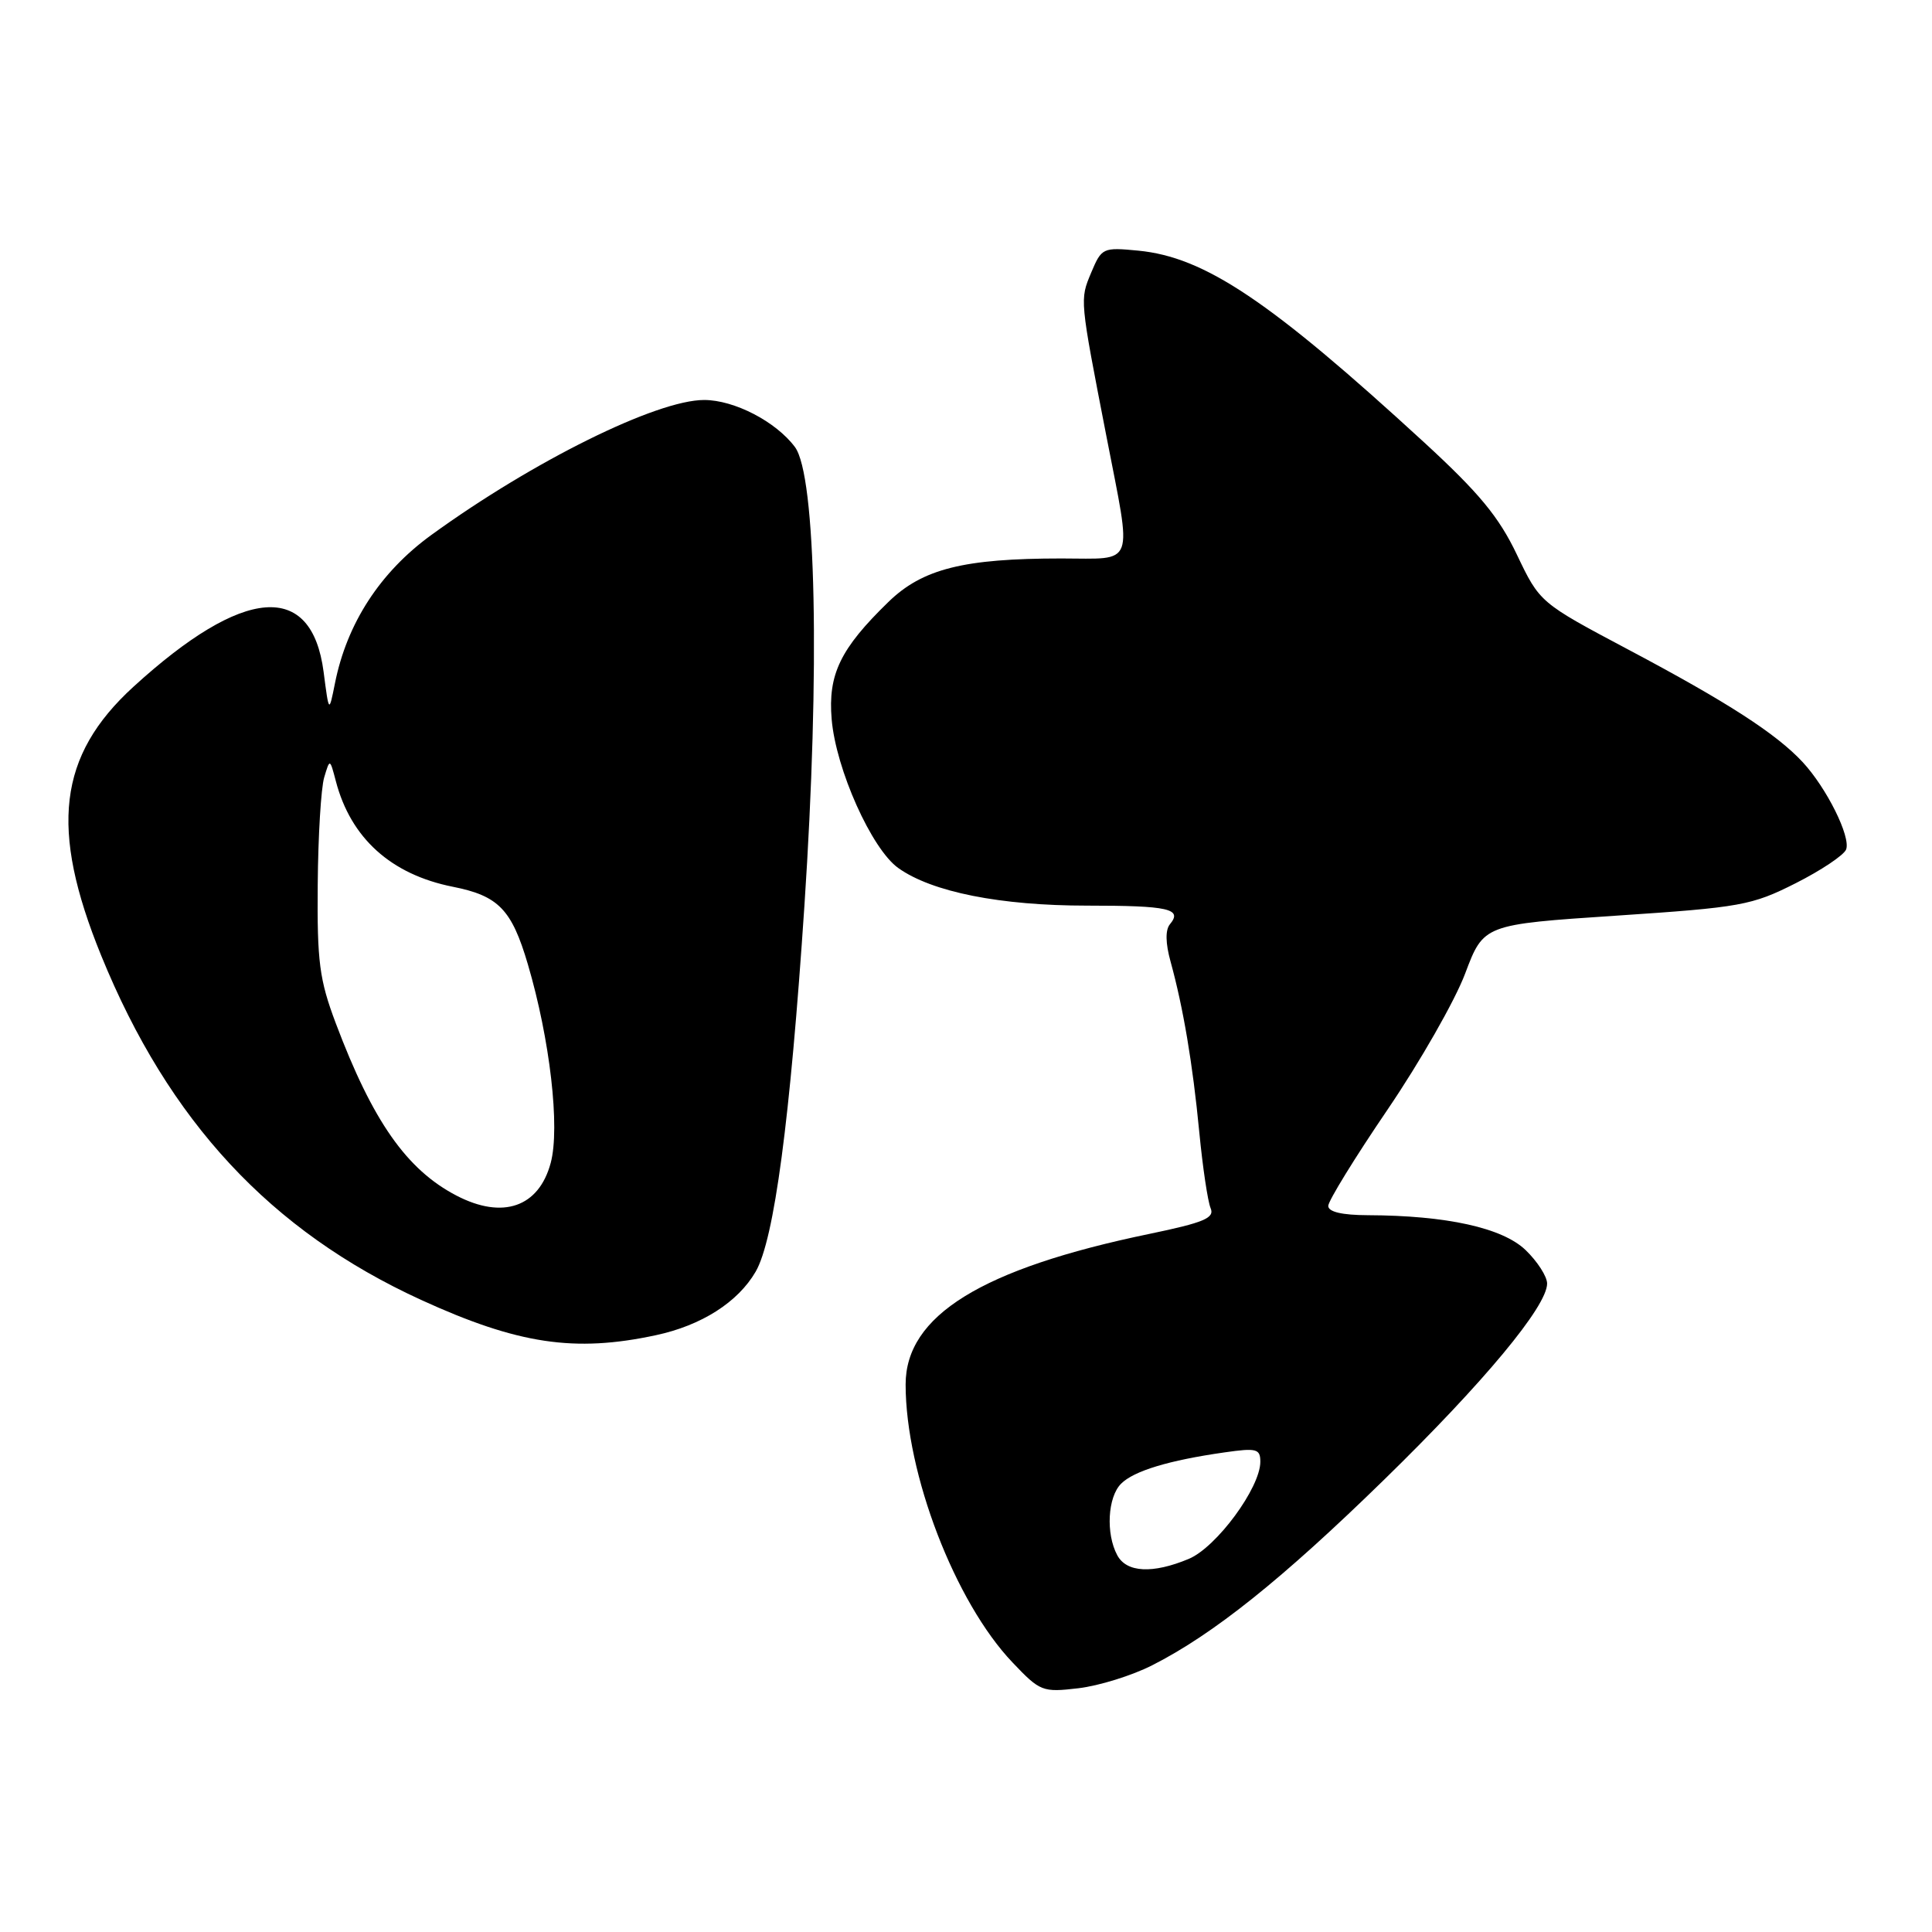 <?xml version="1.0" encoding="UTF-8" standalone="no"?>
<!DOCTYPE svg PUBLIC "-//W3C//DTD SVG 1.1//EN" "http://www.w3.org/Graphics/SVG/1.1/DTD/svg11.dtd" >
<svg xmlns="http://www.w3.org/2000/svg" xmlns:xlink="http://www.w3.org/1999/xlink" version="1.1" viewBox="0 0 256 256">
 <g >
 <path fill="currentColor"
d=" M 152.67 220.66 C 160.77 216.55 169.89 209.26 183.39 196.08 C 196.62 183.17 205.00 173.09 205.00 170.08 C 205.00 169.14 203.71 167.14 202.14 165.63 C 199.07 162.69 191.69 161.06 181.25 161.02 C 177.83 161.01 176.00 160.58 176.00 159.79 C 176.00 159.13 179.53 153.39 183.85 147.04 C 188.16 140.70 192.80 132.57 194.14 129.00 C 196.59 122.50 196.59 122.50 214.17 121.33 C 230.69 120.23 232.11 119.97 237.92 117.04 C 241.31 115.33 244.33 113.31 244.62 112.56 C 245.26 110.88 242.03 104.39 238.85 100.97 C 235.36 97.22 228.88 93.03 215.77 86.08 C 204.03 79.85 204.03 79.85 200.99 73.48 C 198.61 68.48 195.97 65.30 188.73 58.64 C 168.27 39.85 159.64 34.06 150.81 33.21 C 146.13 32.76 145.97 32.84 144.59 36.12 C 143.07 39.76 143.05 39.52 146.61 57.83 C 150.02 75.40 150.54 74.00 140.64 74.00 C 127.69 74.00 122.23 75.37 117.71 79.77 C 111.34 85.96 109.70 89.36 110.20 95.31 C 110.76 101.93 115.50 112.51 119.03 115.02 C 123.49 118.20 132.54 120.00 144.04 120.00 C 154.87 120.00 156.73 120.42 155.02 122.47 C 154.40 123.22 154.43 124.99 155.11 127.43 C 156.78 133.50 158.03 140.87 158.91 150.00 C 159.36 154.68 160.04 159.21 160.41 160.08 C 160.97 161.39 159.56 161.99 152.29 163.50 C 130.05 168.11 120.00 174.33 120.00 183.45 C 120.00 195.26 126.54 212.28 134.16 220.28 C 137.83 224.14 138.13 224.26 142.90 223.70 C 145.62 223.38 150.02 222.01 152.67 220.66 Z  M 86.91 176.92 C 92.95 175.63 97.78 172.55 100.13 168.50 C 102.59 164.25 104.70 148.38 106.59 120.00 C 108.67 88.68 108.14 63.00 105.33 59.23 C 102.81 55.86 97.29 53.00 93.30 53.00 C 87.00 53.00 70.64 61.10 57.15 70.89 C 50.37 75.81 45.96 82.60 44.38 90.56 C 43.59 94.50 43.59 94.50 42.88 89.03 C 41.30 76.95 32.28 77.66 17.66 91.02 C 7.70 100.13 6.55 109.79 13.41 126.62 C 22.36 148.58 35.86 163.11 55.79 172.24 C 68.62 178.11 76.13 179.24 86.91 176.92 Z  M 148.04 206.07 C 146.51 203.22 146.77 198.37 148.55 196.60 C 150.23 194.91 154.88 193.50 162.25 192.45 C 166.50 191.84 167.00 191.97 167.00 193.69 C 167.00 197.14 161.19 205.02 157.52 206.56 C 152.73 208.56 149.27 208.38 148.04 206.07 Z  M 60.50 158.43 C 53.89 155.00 49.38 148.57 44.49 135.58 C 42.32 129.81 42.01 127.44 42.10 117.23 C 42.15 110.78 42.54 104.38 42.96 103.00 C 43.71 100.50 43.71 100.50 44.50 103.50 C 46.47 111.05 51.81 115.87 60.00 117.50 C 66.05 118.70 67.80 120.50 69.94 127.76 C 72.88 137.72 74.23 149.43 72.97 154.10 C 71.40 159.95 66.62 161.61 60.50 158.43 Z "/>
</g>
</svg>